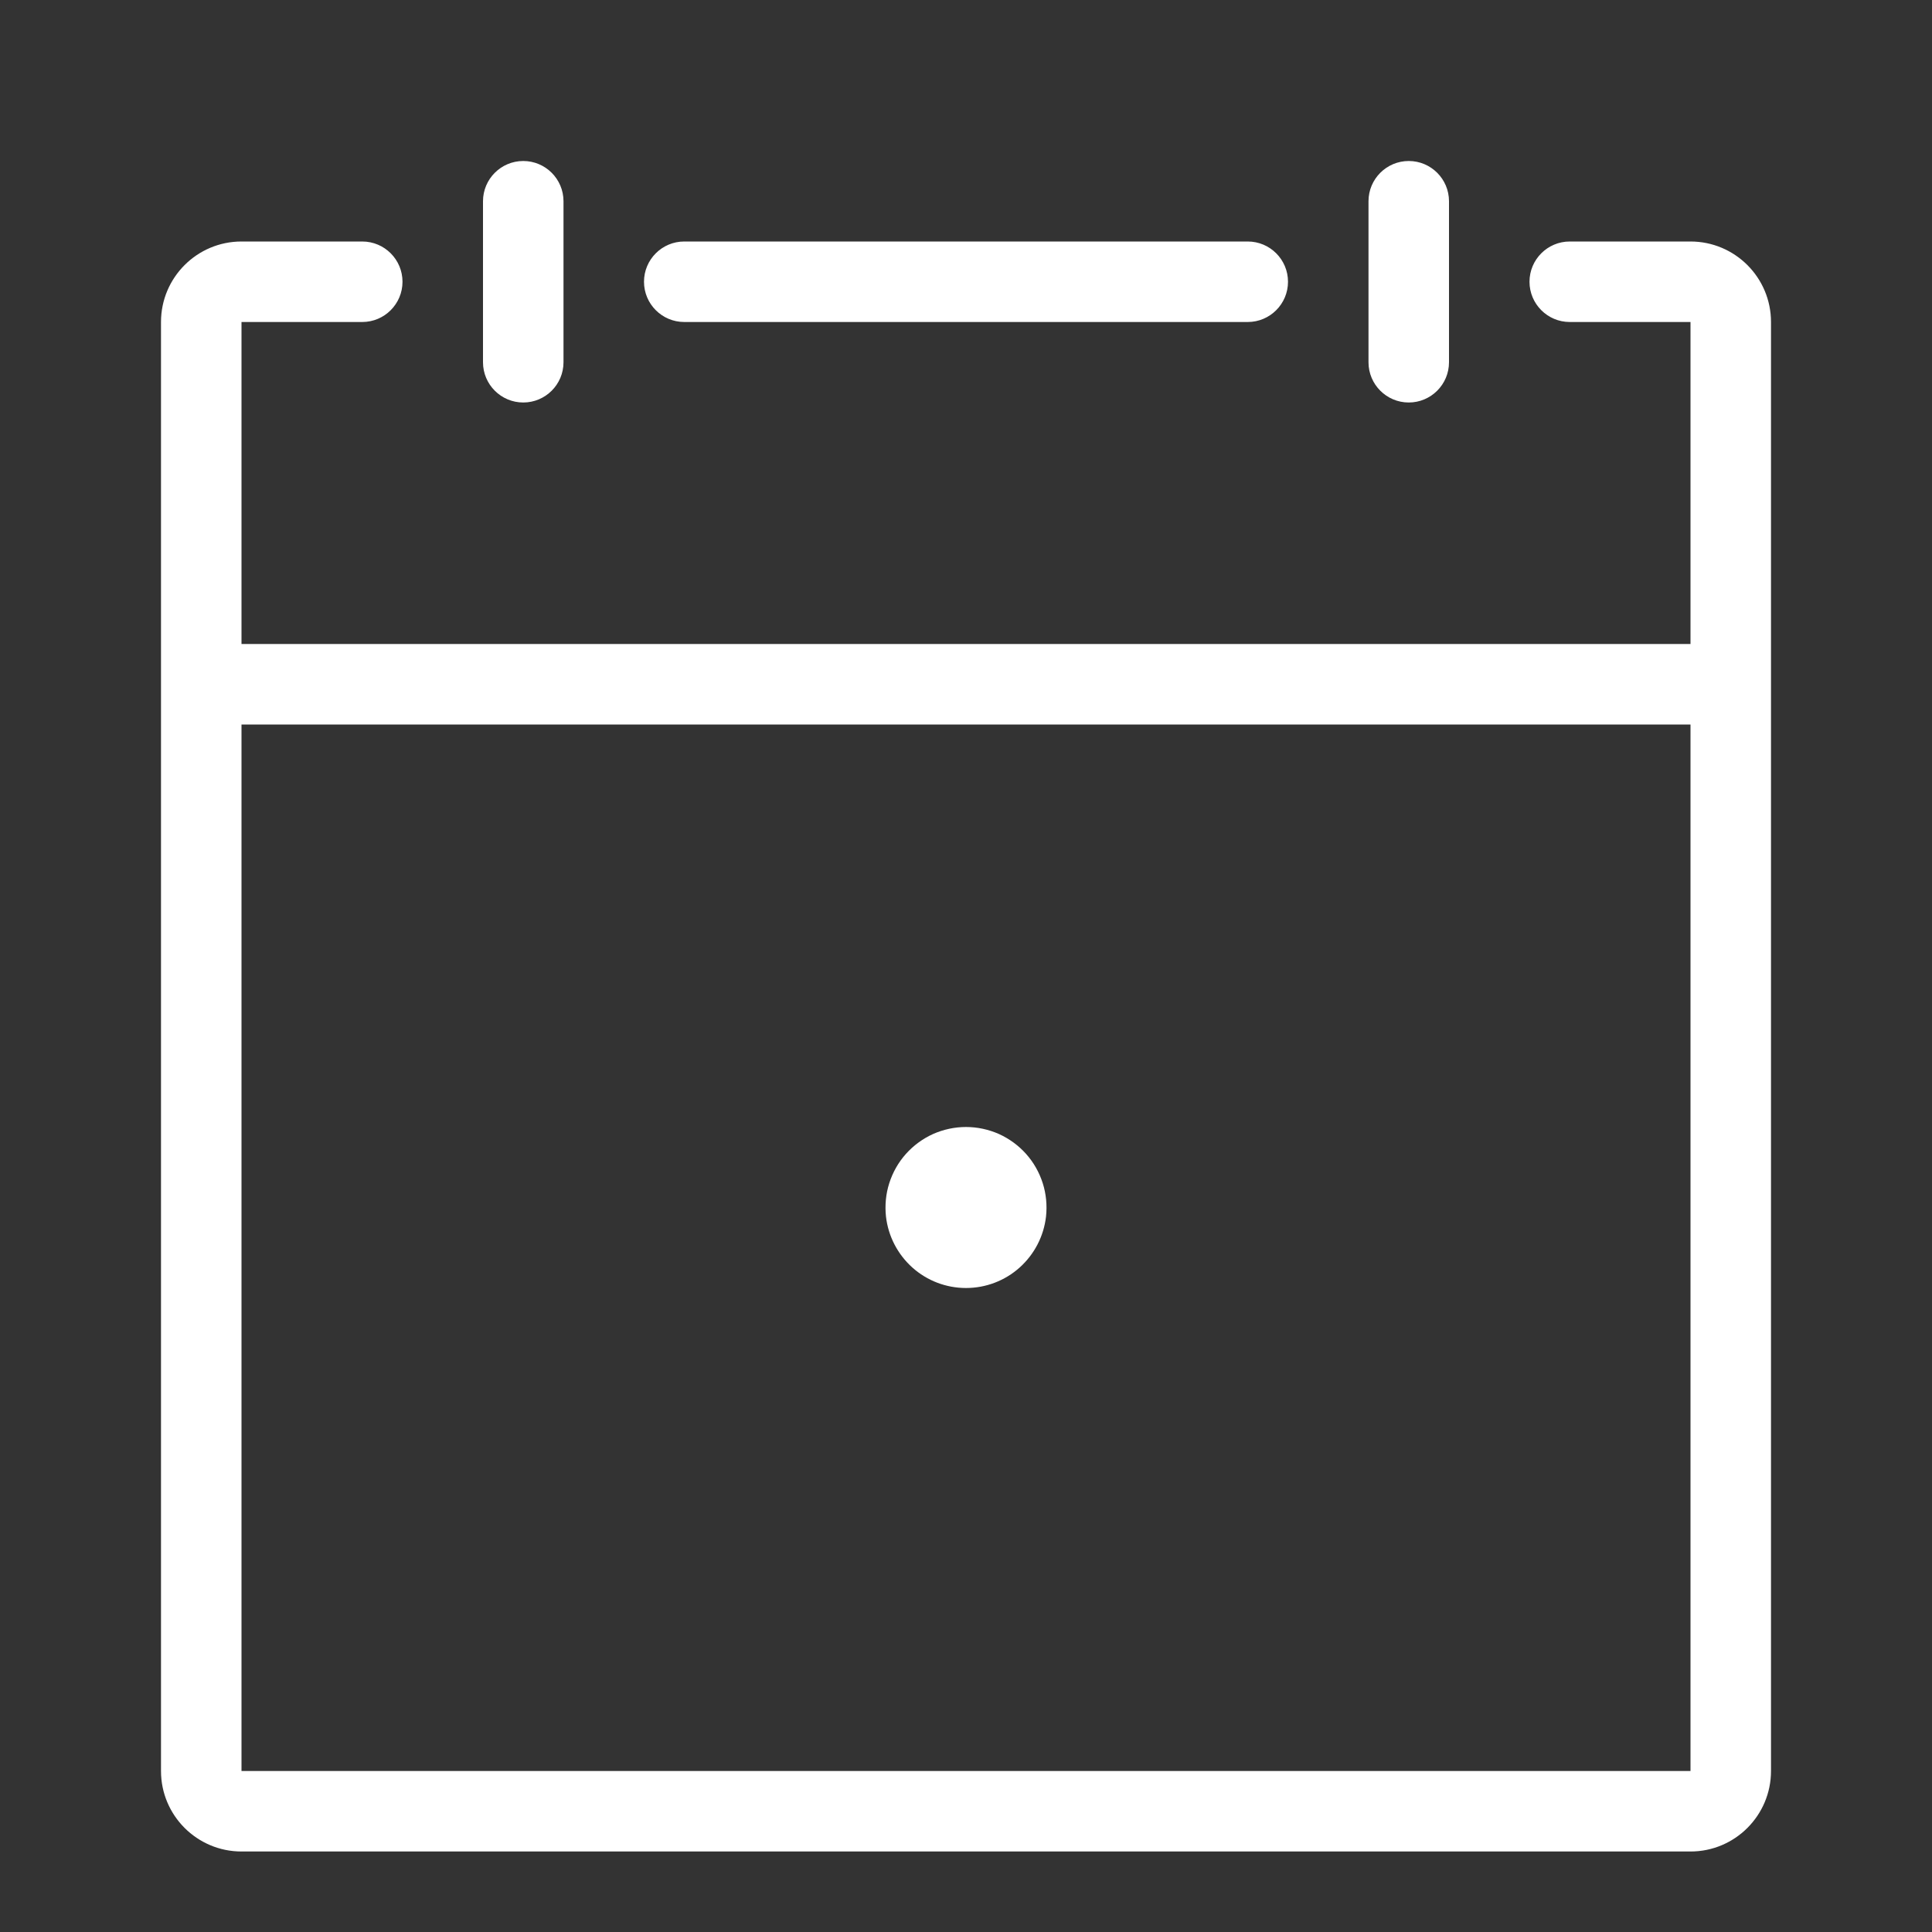 <svg width="24" height="24" viewBox="0 0 24 24" fill="none" xmlns="http://www.w3.org/2000/svg">
<rect x="0" y="0" width="24" height="24" fill="#333333" stroke="none"/>
<path fill-rule="evenodd" clip-rule="evenodd" d="M6.5 2C6.224 2 6 2.224 6 2.5V4.5C6 4.776 6.224 5 6.5 5C6.776 5 7 4.776 7 4.5V2.5C7 2.224 6.776 2 6.5 2ZM17.5 2C17.224 2 17 2.224 17 2.5V4.5C17 4.776 17.224 5 17.5 5C17.776 5 18 4.776 18 4.5V2.5C18 2.224 17.776 2 17.5 2ZM8 3.5C8 3.224 8.224 3 8.5 3H15.5C15.776 3 16 3.224 16 3.5C16 3.776 15.776 4 15.5 4H8.5C8.224 4 8 3.776 8 3.5ZM3.5 4H3V8H21V4H20.5H20H19.5C19.224 4 19 3.776 19 3.5C19 3.224 19.224 3 19.5 3H20H20.5H21C21.552 3 22 3.448 22 4V22C22 22.552 21.552 23 21 23H3C2.448 23 2 22.552 2 22V4C2 3.448 2.448 3 3 3H3.5H4H4.5C4.776 3 5 3.224 5 3.5C5 3.776 4.776 4 4.5 4H4H3.5ZM21 9H3V22H21V9ZM11.006 15.113C10.991 14.973 11.004 14.831 11.047 14.697C11.09 14.563 11.16 14.439 11.254 14.334C11.348 14.229 11.463 14.145 11.591 14.087C11.72 14.03 11.859 14 12 14C12.141 14 12.28 14.03 12.409 14.087C12.537 14.145 12.652 14.229 12.746 14.334C12.84 14.439 12.91 14.563 12.953 14.697C12.996 14.831 13.009 14.973 12.994 15.113C12.966 15.357 12.849 15.582 12.666 15.746C12.483 15.91 12.246 16 12 16C11.754 16 11.517 15.91 11.334 15.746C11.151 15.582 11.034 15.357 11.006 15.113Z" fill="white"/>
</svg>
